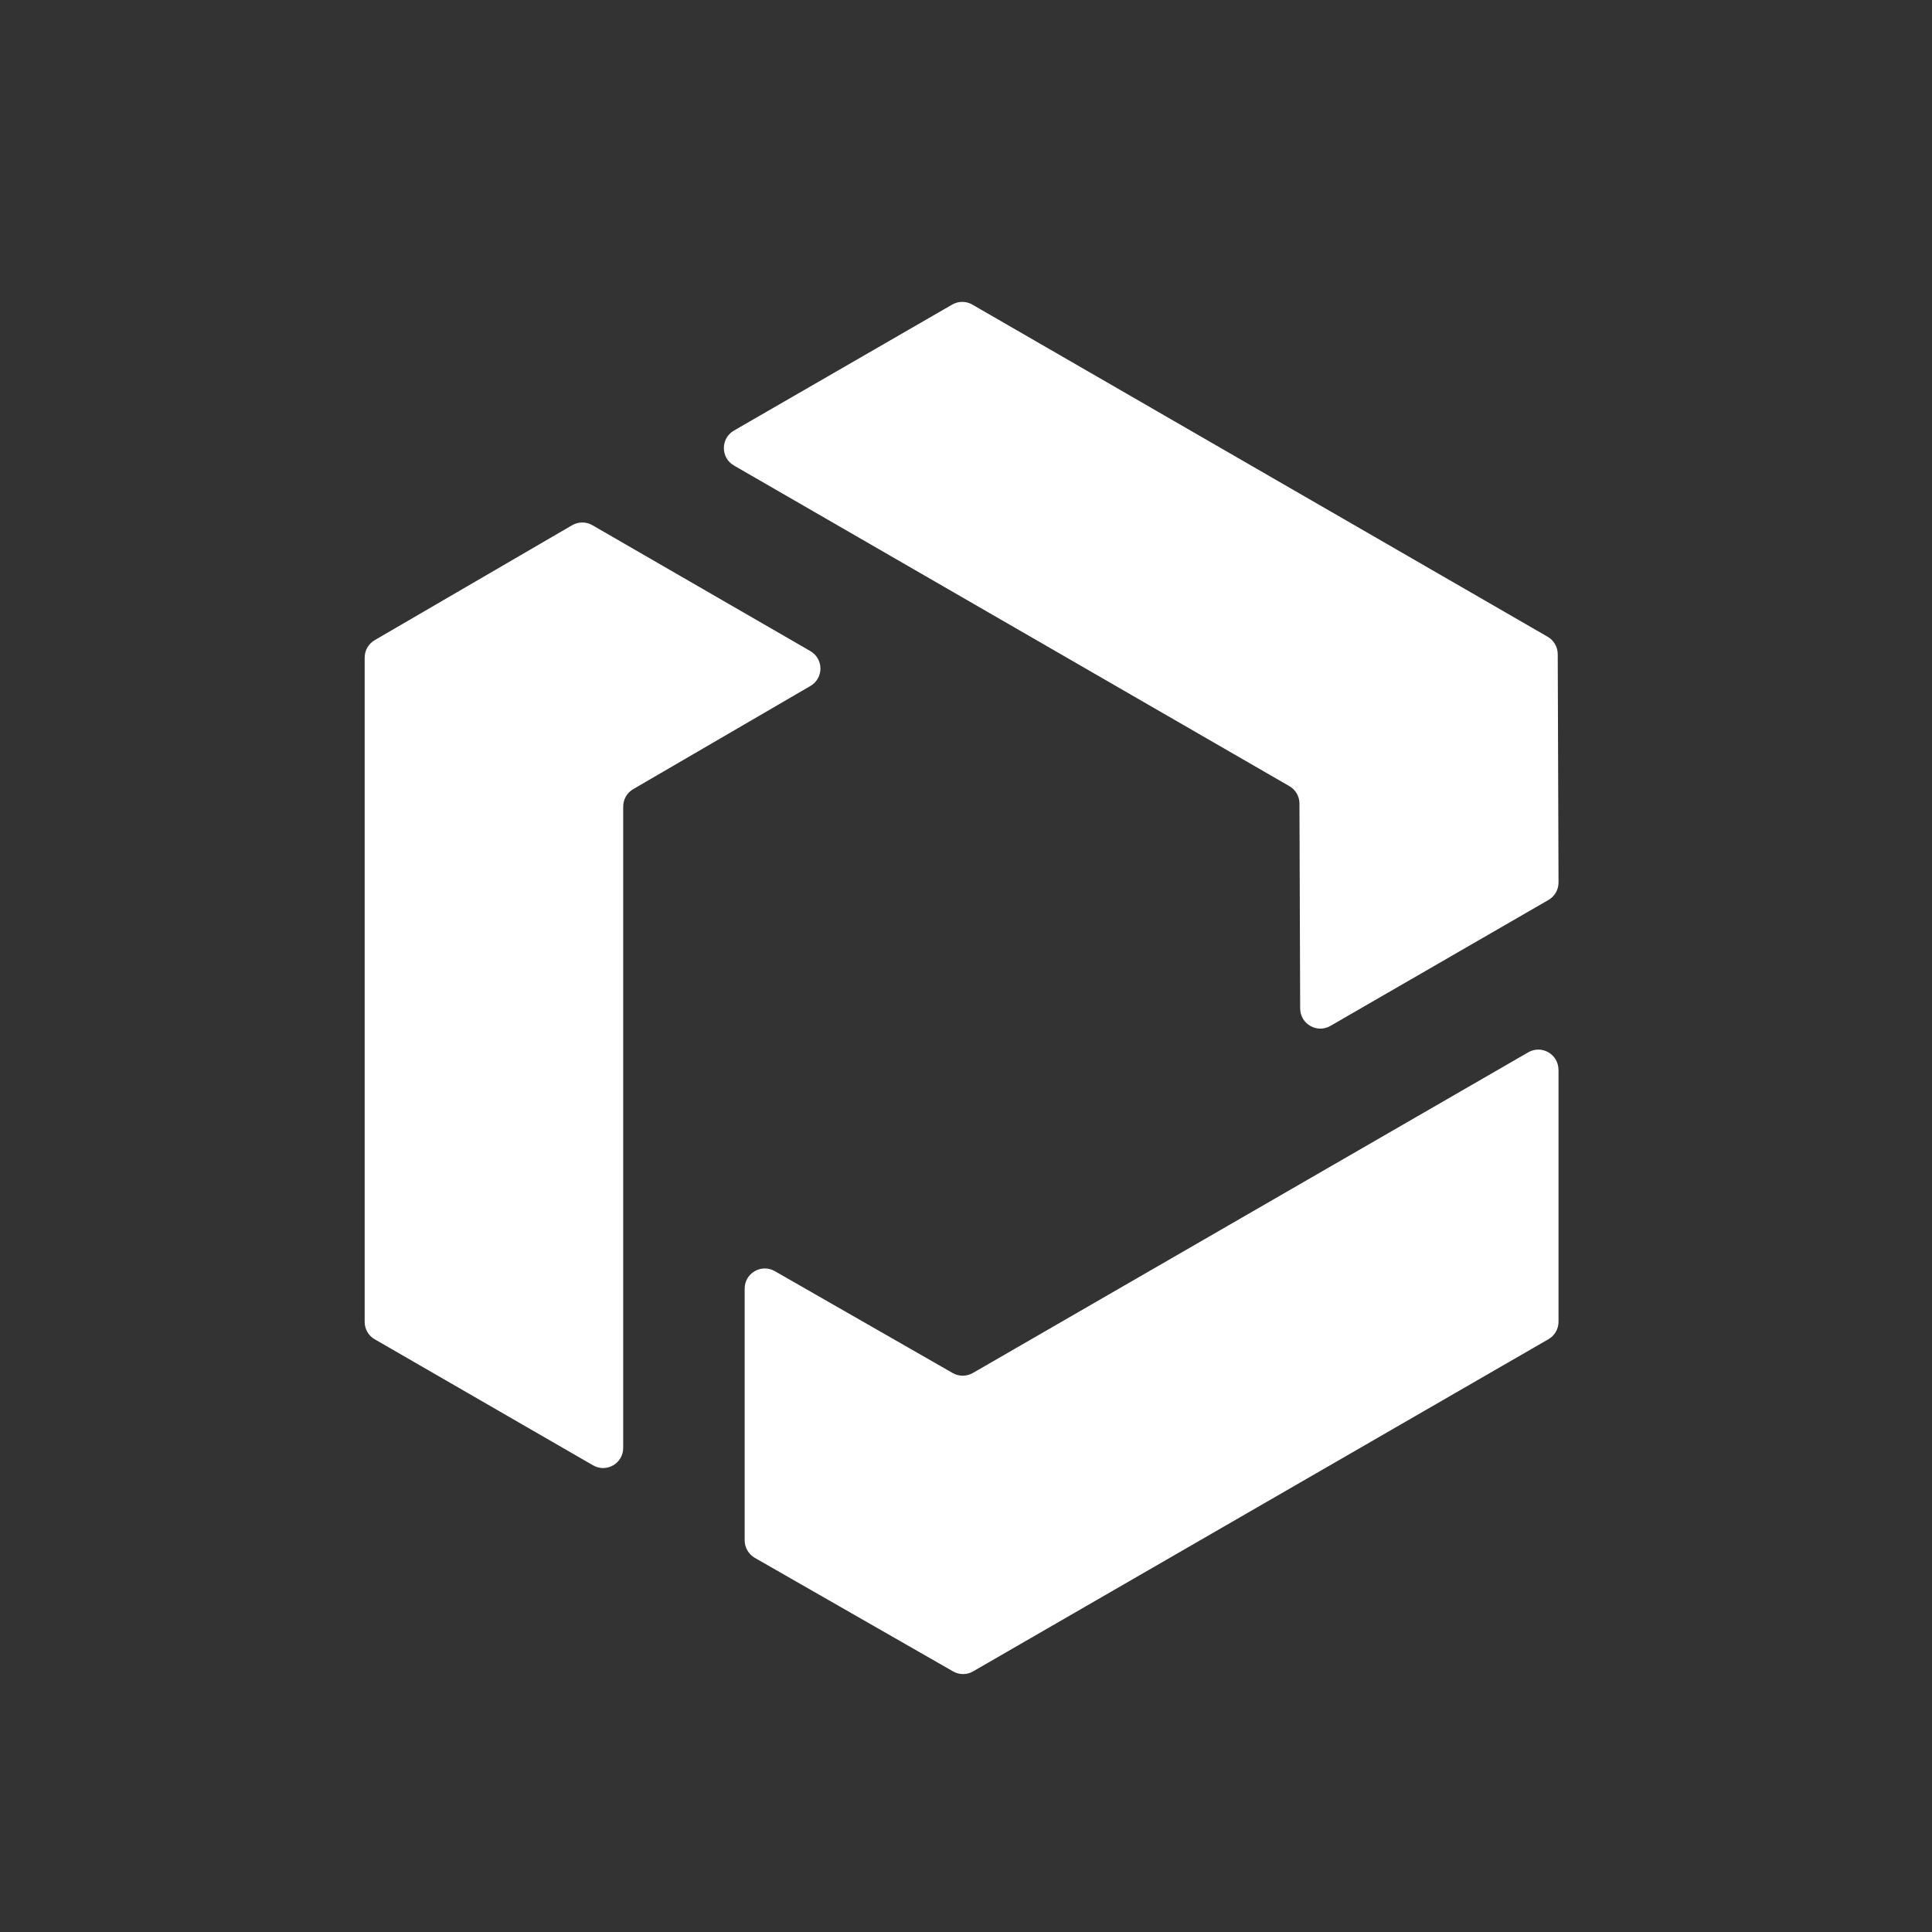 <svg width="32" height="32" viewBox="0 0 32 32" fill="none" xmlns="http://www.w3.org/2000/svg">
<rect x="0" y="0" width="32" height="32" fill="#333333" stroke="none"/>
<path d="M12.156 7.132L15.771 5.045C15.874 4.985 16.002 4.985 16.105 5.045L25.633 10.546C25.736 10.605 25.8 10.715 25.801 10.834L25.814 14.617C25.814 14.737 25.75 14.848 25.646 14.907L22.036 16.992C21.814 17.121 21.536 16.96 21.535 16.704L21.523 13.309C21.523 13.19 21.459 13.08 21.356 13.021L12.156 7.71C11.934 7.582 11.934 7.261 12.156 7.132Z" fill="white"/>
<path d="M9.822 24.27L6.207 22.183C6.103 22.124 6.04 22.014 6.04 21.894V10.892C6.04 10.773 6.103 10.663 6.206 10.603L9.477 8.699C9.581 8.639 9.709 8.639 9.812 8.699L13.422 10.784C13.644 10.913 13.645 11.232 13.423 11.362L10.489 13.07C10.386 13.129 10.322 13.239 10.322 13.359V23.982C10.322 24.239 10.044 24.399 9.822 24.27Z" fill="white"/>
<path d="M25.814 17.72V21.893C25.814 22.013 25.75 22.123 25.646 22.182L16.118 27.683C16.015 27.743 15.888 27.743 15.785 27.683L12.502 25.803C12.398 25.743 12.334 25.632 12.334 25.512V21.344C12.334 21.087 12.611 20.927 12.833 21.054L15.78 22.742C15.882 22.801 16.009 22.8 16.112 22.742L25.312 17.43C25.534 17.301 25.813 17.461 25.813 17.719L25.814 17.72Z" fill="white"/>
</svg>
